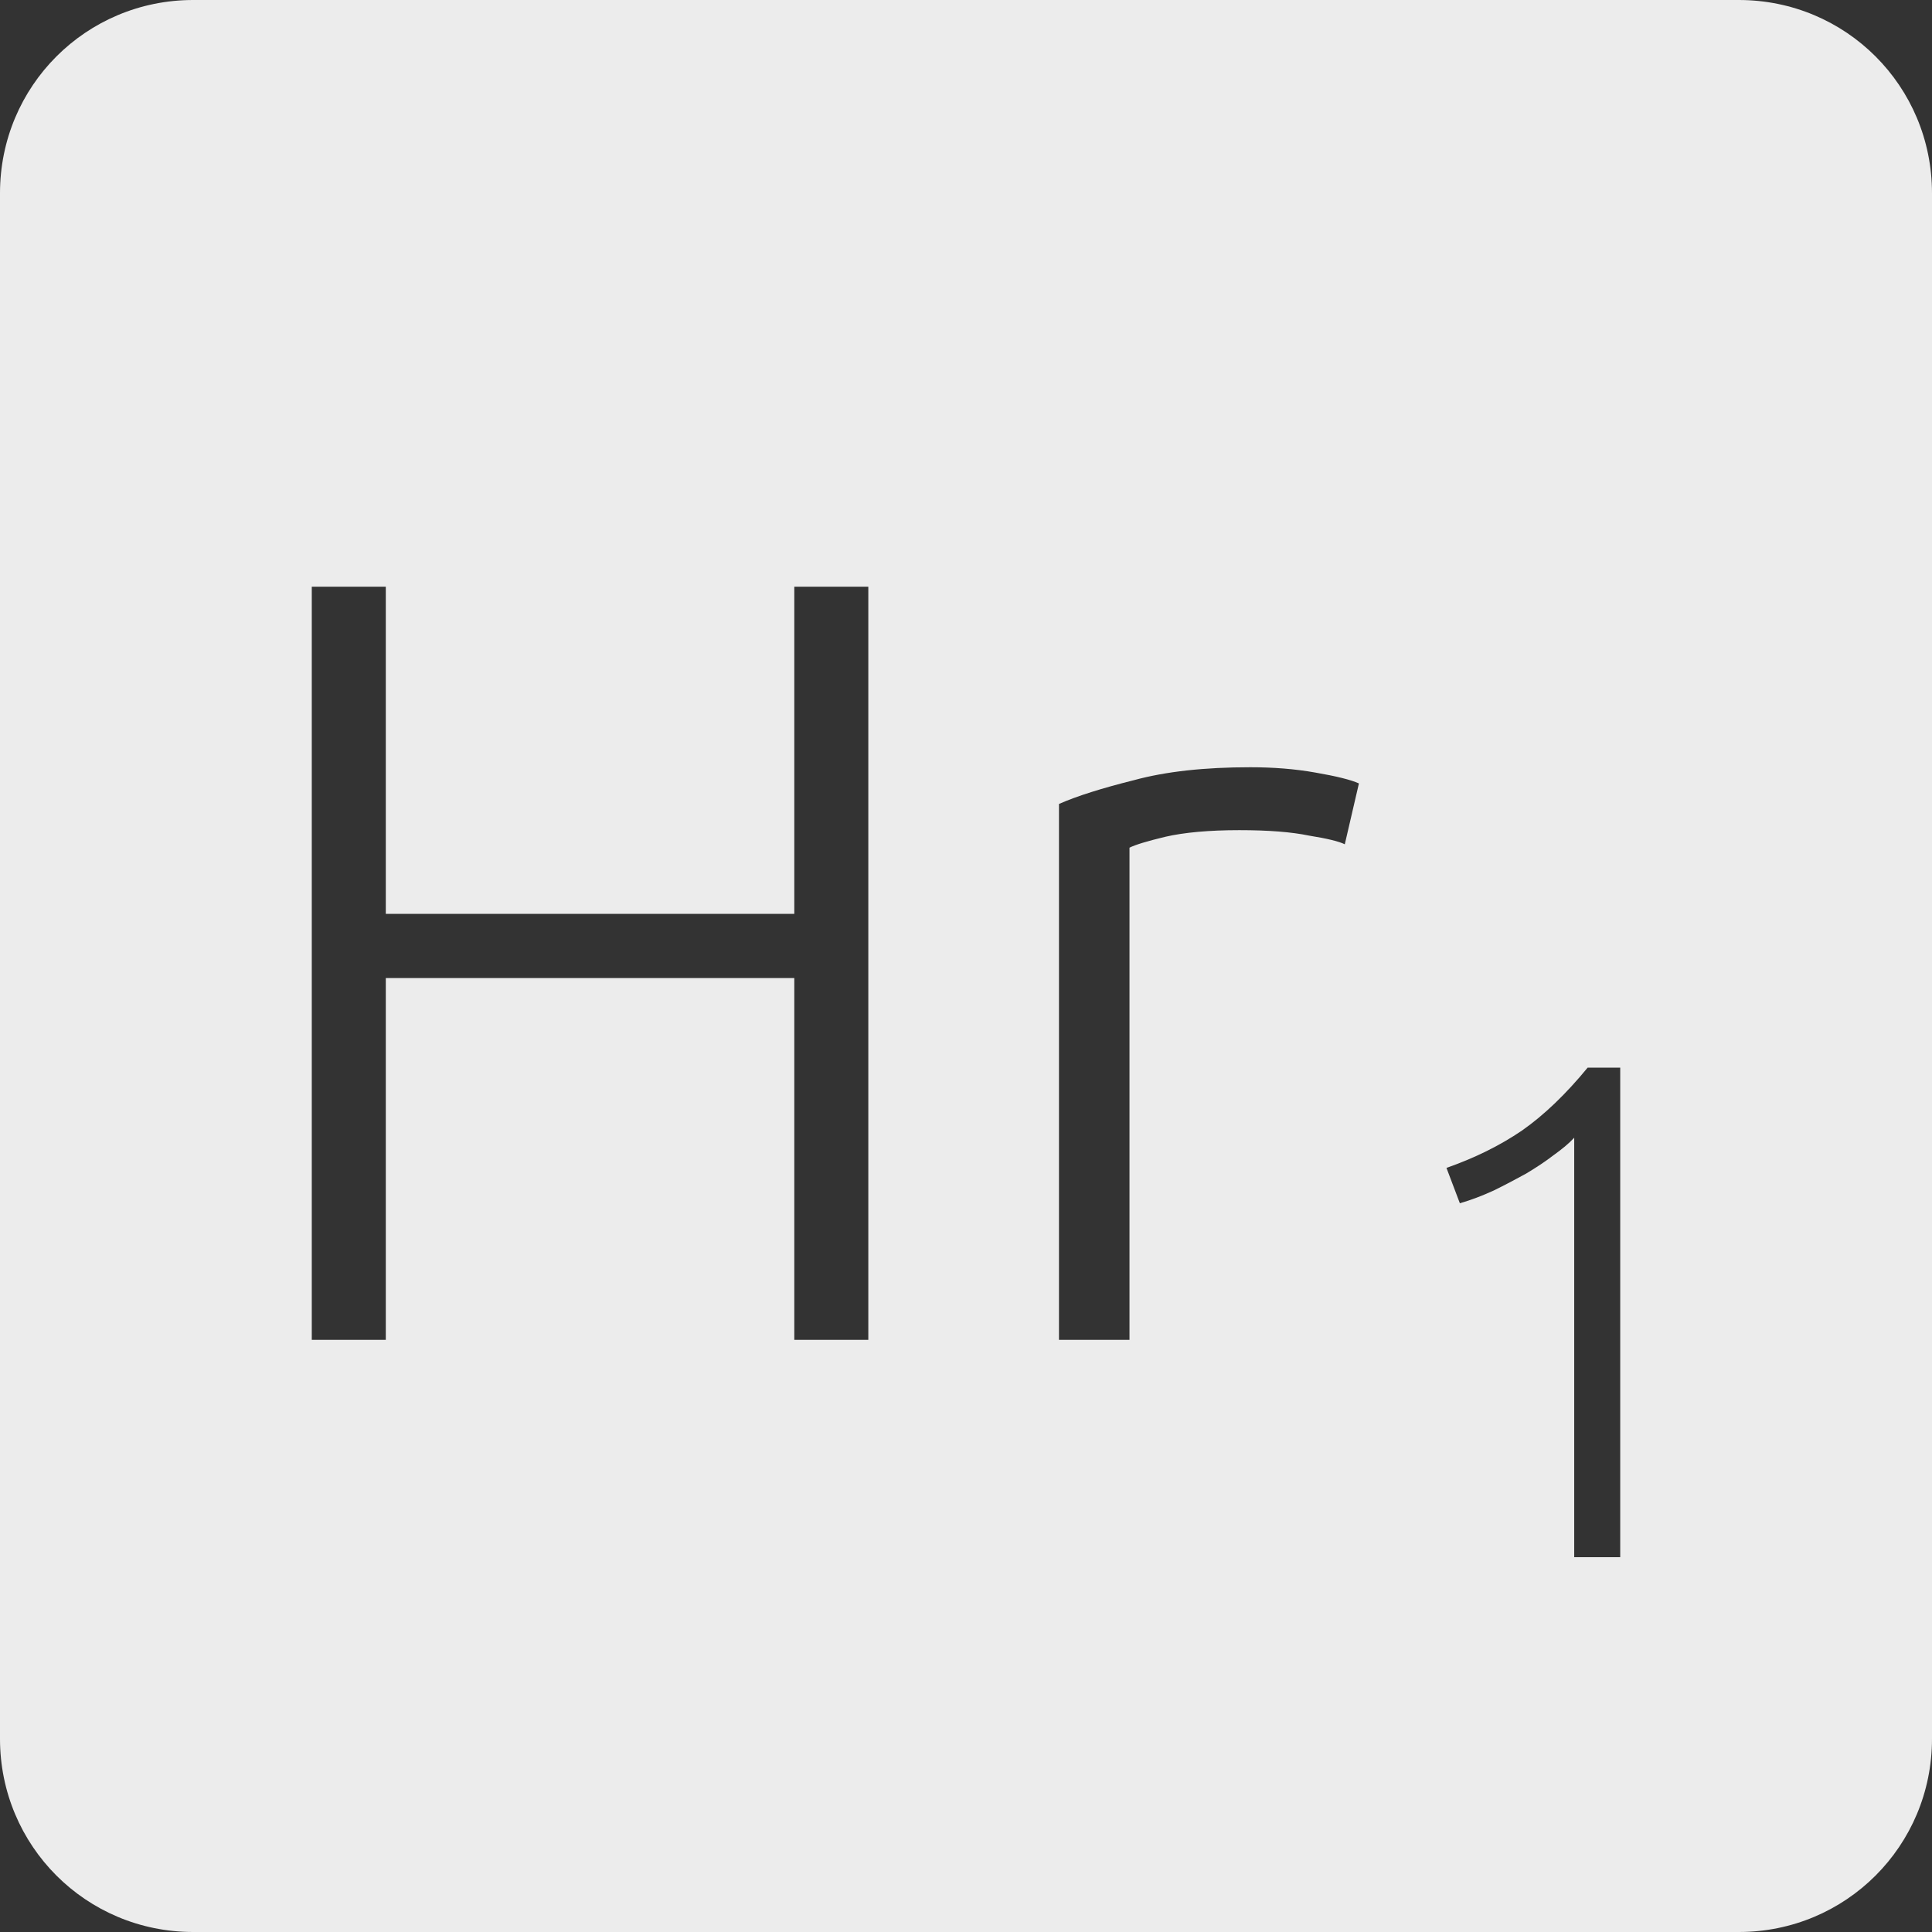<?xml version="1.0" encoding="UTF-8" standalone="no"?>
<svg
   xmlns:dc="http://purl.org/dc/elements/1.1/"
   xmlns:cc="http://creativecommons.org/ns#"
   xmlns:rdf="http://www.w3.org/1999/02/22-rdf-syntax-ns#"
   xmlns:svg="http://www.w3.org/2000/svg"
   xmlns="http://www.w3.org/2000/svg"
   xmlns:sodipodi="http://sodipodi.sourceforge.net/DTD/sodipodi-0.dtd"
   xmlns:inkscape="http://www.inkscape.org/namespaces/inkscape"
   viewBox="0 0 16 16"
   id="svg2"
   version="1.1"
   inkscape:version="0.91 r13725"
   sodipodi:docname="indicator-keyboard-Hr-1.svg">
  <rect x="0" y="0" width="16" height="16" fill="#333333" stroke="none"/>
  <defs
     id="defs12" />
  <sodipodi:namedview
     pagecolor="#ffffff"
     bordercolor="#666666"
     borderopacity="1"
     objecttolerance="10"
     gridtolerance="10"
     guidetolerance="10"
     inkscape:pageopacity="0"
     inkscape:pageshadow="2"
     inkscape:window-width="640"
     inkscape:window-height="480"
     id="namedview10"
     showgrid="false"
     inkscape:zoom="14.75"
     inkscape:cx="8"
     inkscape:cy="8"
     inkscape:window-x="65"
     inkscape:window-y="24"
     inkscape:window-maximized="0"
     inkscape:current-layer="svg2" />
  <path
     style="fill:#ececec;fill-opacity:1"
     d="M 1.6 0 C 0.713 2.9605947e-16 0 0.713 0 1.6 L 0 14.4 C 2.9605947e-16 15.287 0.713 16 1.6 16 L 14.4 16 C 15.287 16 16 15.287 16 14.4 L 16 1.6 C 16 0.713 15.287 0 14.4 0 L 1.6 0 z M 2.582 4.859 L 3.195 4.859 L 3.195 7.568 L 6.578 7.568 L 6.578 4.859 L 7.191 4.859 L 7.191 11.096 L 6.578 11.096 L 6.578 8.1 L 3.195 8.1 L 3.195 11.096 L 2.582 11.096 L 2.582 4.859 z M 10.354 6.354 C 10.546 6.354 10.725 6.368 10.893 6.398 C 11.067 6.428 11.188 6.458 11.254 6.488 L 11.137 6.992 C 11.089 6.968 10.99 6.944 10.84 6.92 C 10.696 6.89 10.504 6.875 10.264 6.875 C 10.012 6.875 9.806 6.894 9.65 6.93 C 9.5 6.966 9.402 6.996 9.354 7.02 L 9.354 11.096 L 8.77 11.096 L 8.77 6.658 C 8.92 6.592 9.127 6.527 9.391 6.461 C 9.655 6.389 9.976 6.354 10.354 6.354 z M 13.148 8.842 L 13.418 8.842 L 13.418 12.896 L 13.037 12.896 L 13.037 9.422 C 12.994 9.469 12.937 9.516 12.867 9.566 C 12.801 9.617 12.724 9.668 12.639 9.719 C 12.553 9.766 12.465 9.813 12.371 9.859 C 12.277 9.902 12.183 9.938 12.09 9.965 L 11.979 9.672 C 12.213 9.59 12.42 9.488 12.604 9.363 C 12.787 9.235 12.969 9.06 13.148 8.842 z "
     id="path4" />
</svg>
